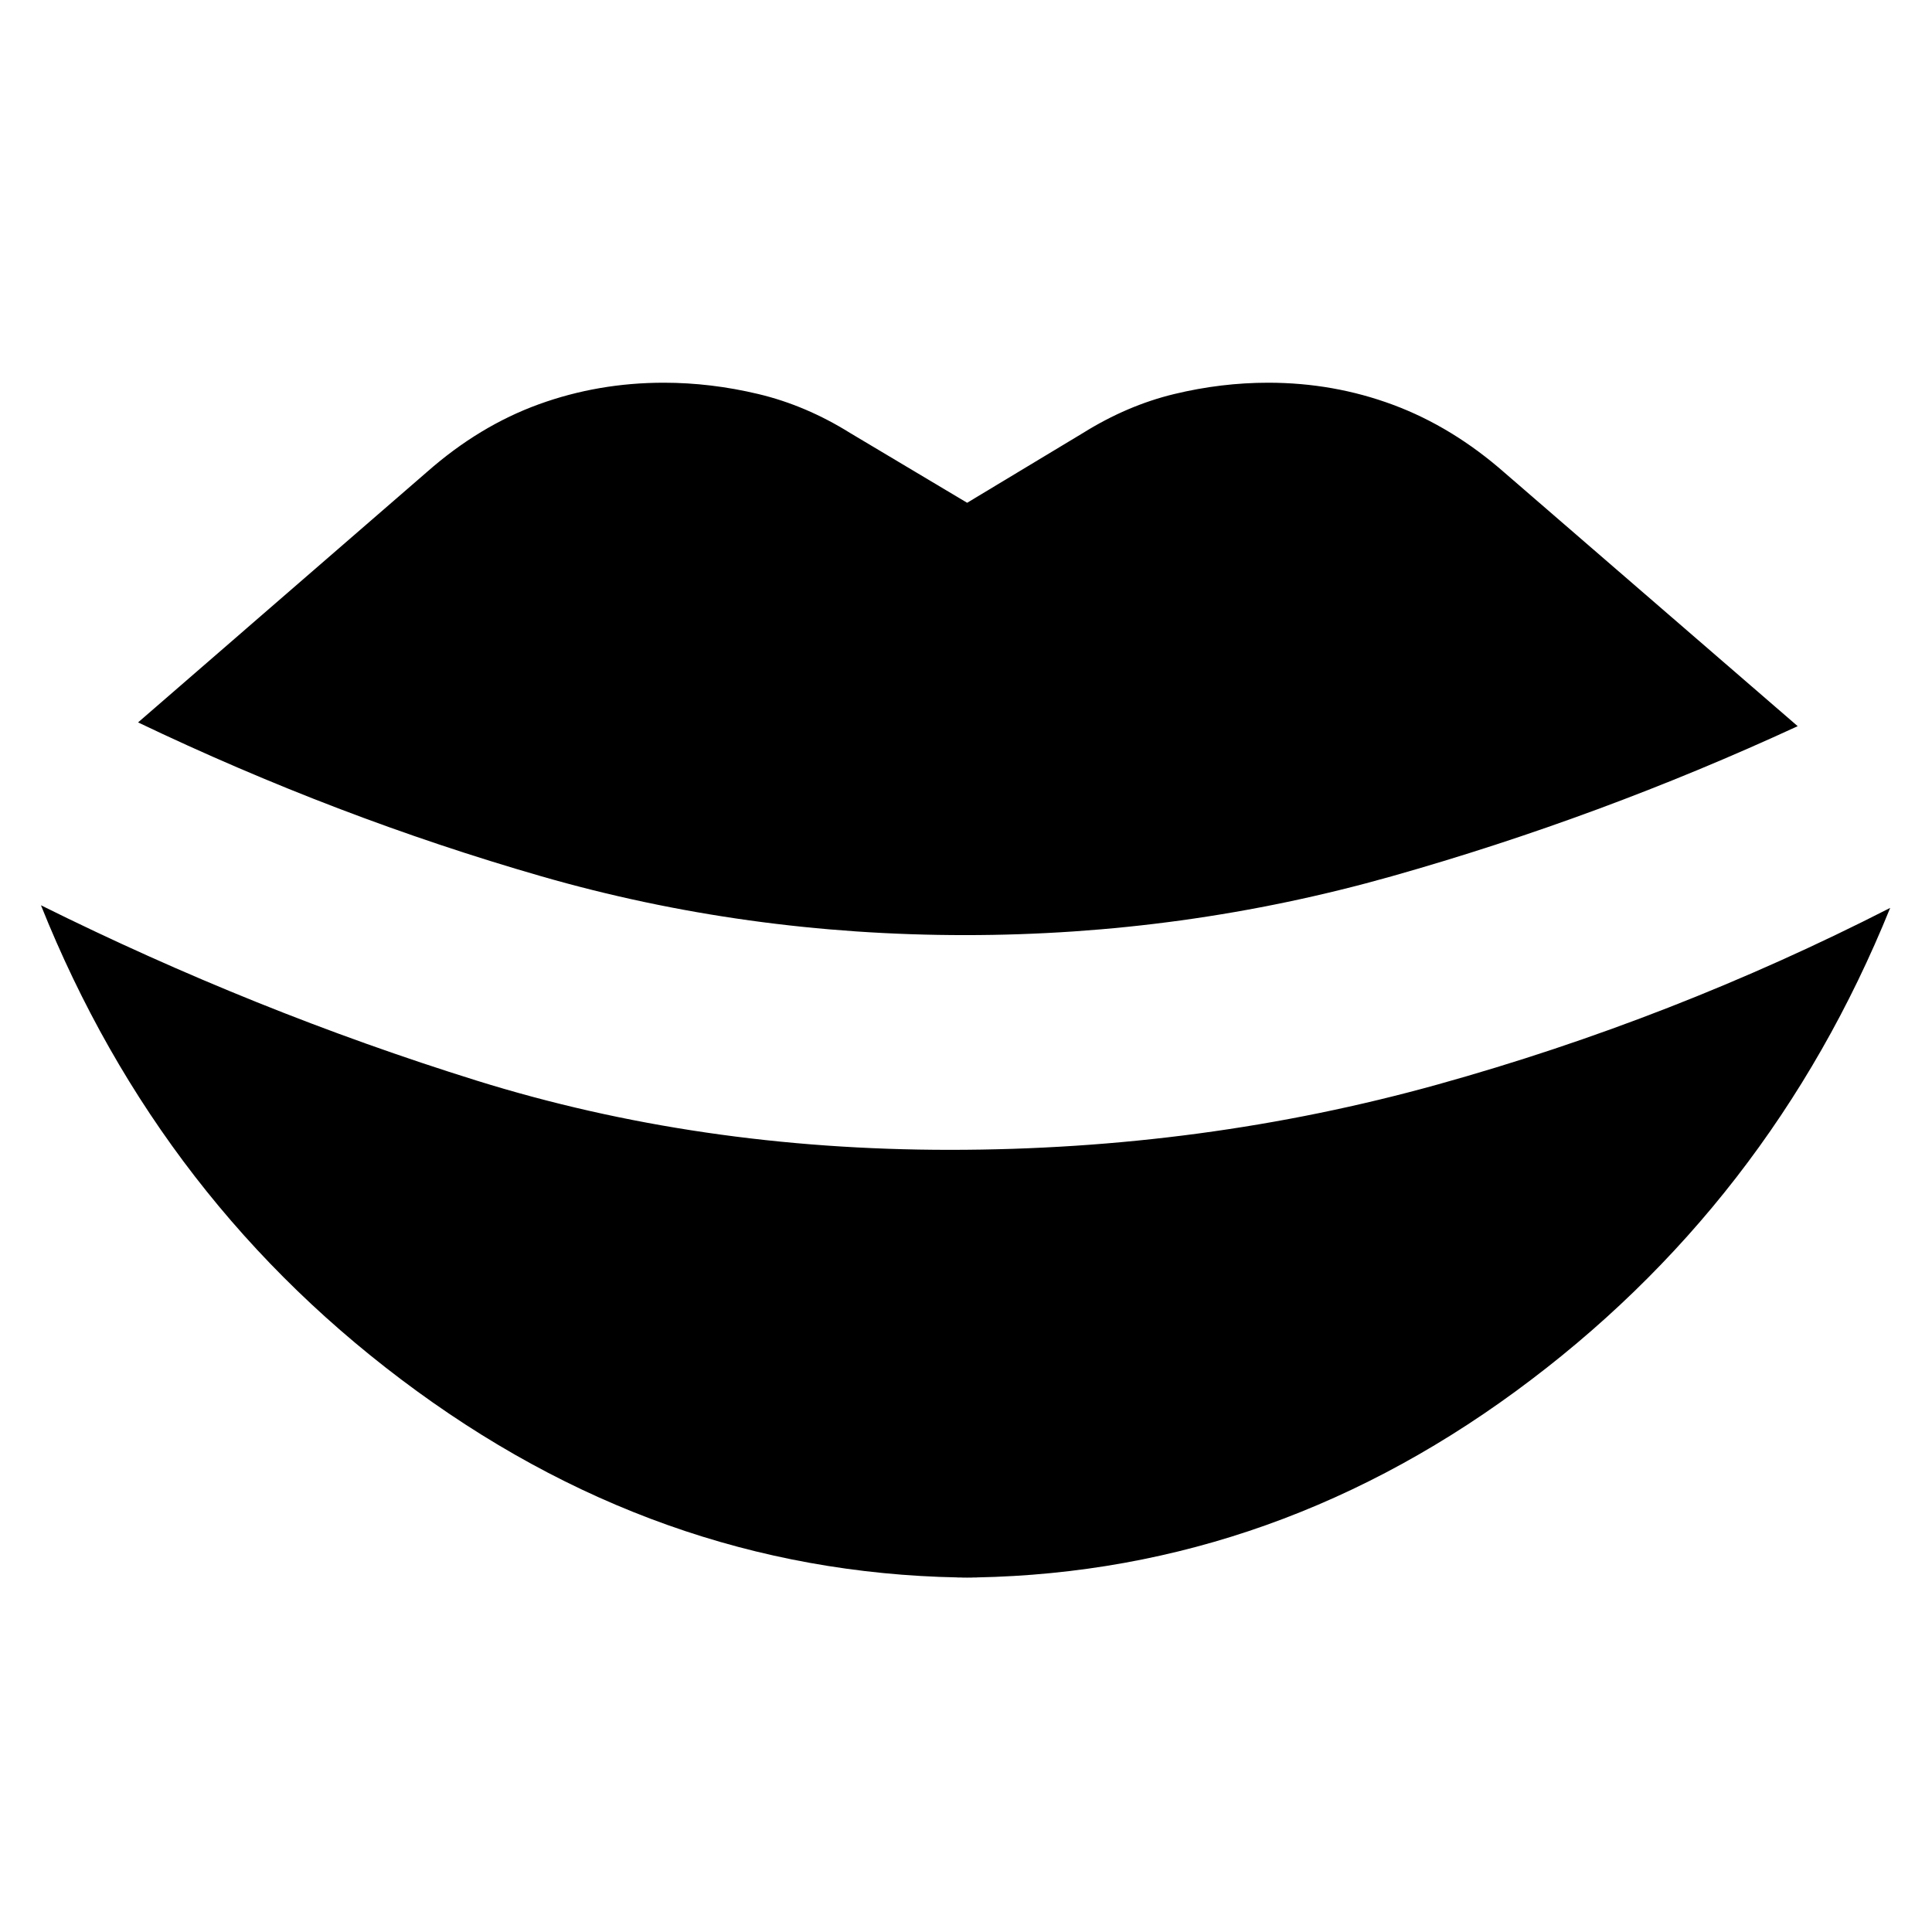 <svg xmlns="http://www.w3.org/2000/svg" height="20" viewBox="0 -960 960 960" width="20"><path d="M485.52-176.09q-151.13 0-278.39-92.69-127.26-92.7-186.78-241.39 106.13 52.69 216.48 87.11Q347.17-388.65 472-388.65q125.7 0 242.39-32.48 116.7-32.48 224.83-87.74-59.83 147.7-186.15 240.24-126.33 92.54-277.46 92.54h9.91Zm-5.95-319.26q-109.14 0-210.7-29.26-101.57-29.26-200.26-76.43L212.3-725.61q25.96-22.82 55.48-33.52 29.52-10.7 62.05-10.7 23.39 0 47 5.63t45.56 19.33l58.18 34.7 57.6-34.7q21.96-13.7 45.29-19.33 23.32-5.63 46.71-5.63 32.53 0 62.05 10.98 29.52 10.98 55.48 33.81l145.56 125.87q-98.13 45.3-201.63 74.56-103.5 29.26-212.06 29.26Z"/></svg>